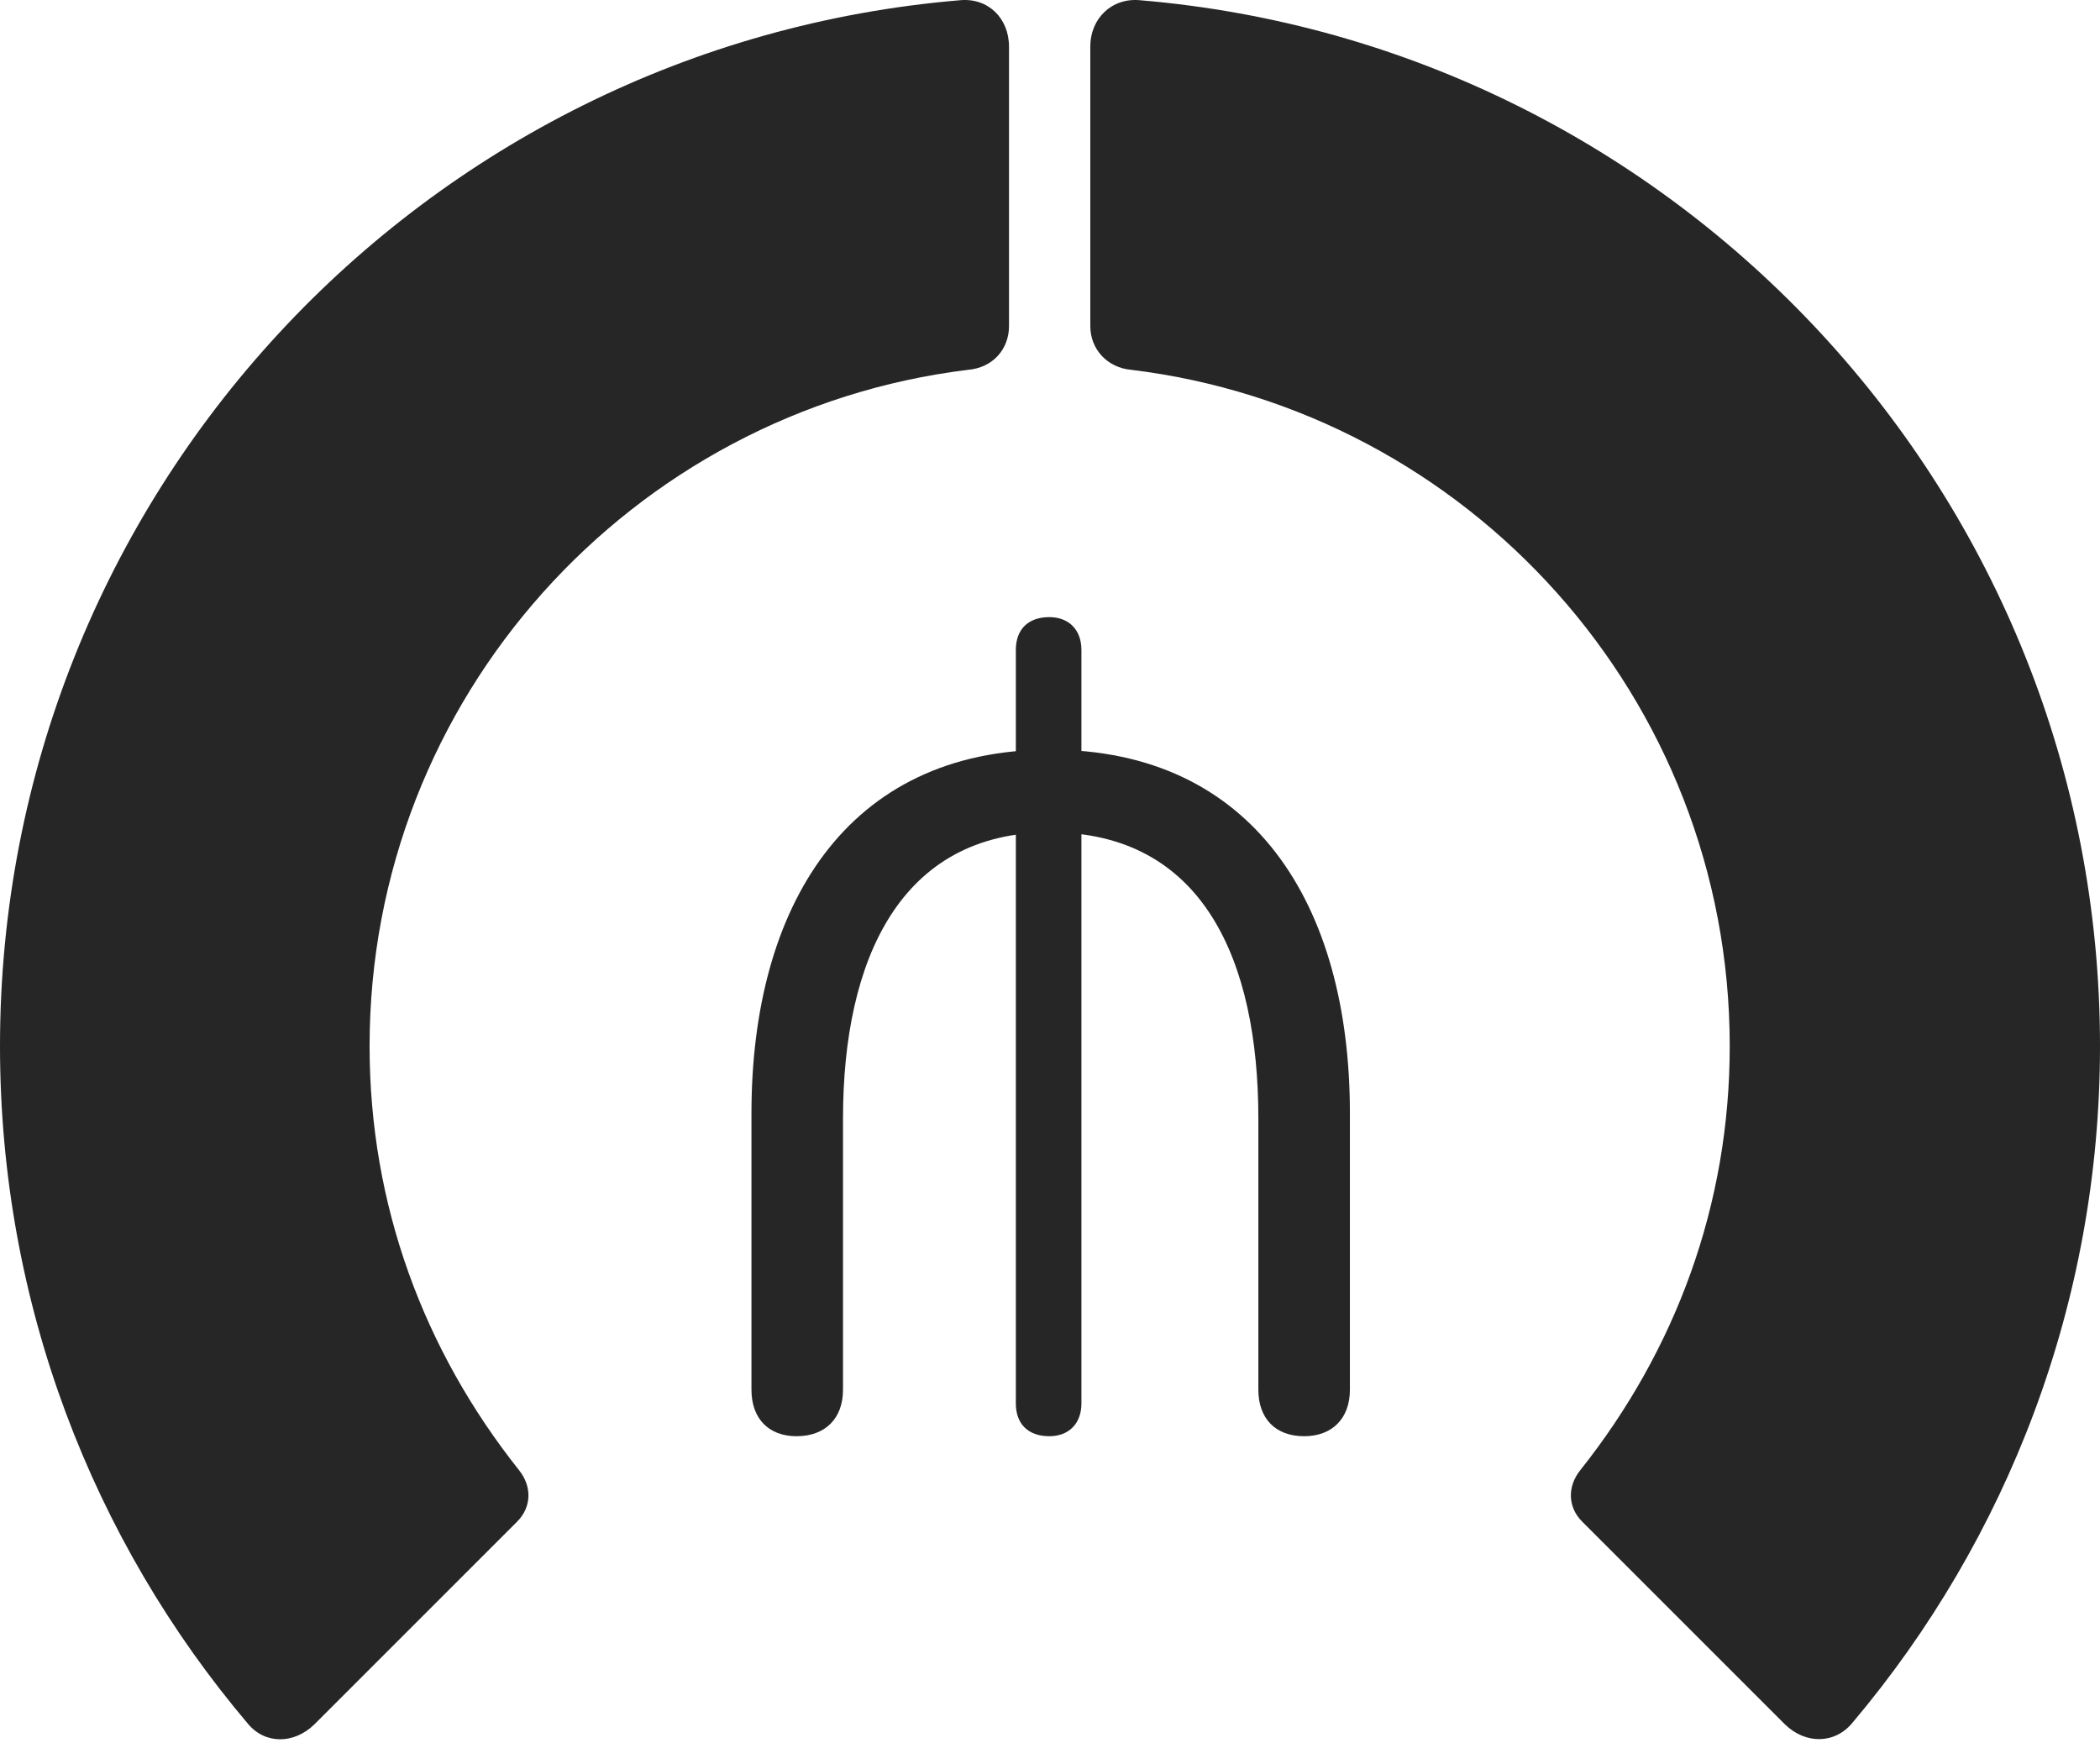 <?xml version="1.0" encoding="UTF-8"?>
<!--Generator: Apple Native CoreSVG 326-->
<!DOCTYPE svg
PUBLIC "-//W3C//DTD SVG 1.1//EN"
       "http://www.w3.org/Graphics/SVG/1.1/DTD/svg11.dtd">
<svg version="1.1" xmlns="http://www.w3.org/2000/svg" xmlns:xlink="http://www.w3.org/1999/xlink" viewBox="0 0 768.5 637.929">
 <g>
  <rect height="637.929" opacity="0" width="768.5" x="0" y="0"/>
  <path d="M768.5 382.839C768.5 181.589 613.75 16.589 417.25 0.089C407-0.911 399 6.589 399 17.089L399 119.339C399 127.839 405.25 134.589 414 135.339C537.25 150.339 633 255.339 633 382.839C633 440.839 613.25 494.089 578.25 538.089C573.5 544.089 573.75 551.589 579 556.839L653.25 631.089C660.75 638.339 671.5 638.339 678 630.339C734.5 563.339 768.5 476.839 768.5 382.839Z" fill="black" fill-opacity="0.85"/>
  <path d="M0 382.839C0 477.089 34 563.839 90.75 630.839C97 638.339 107.5 638.339 115 631.089L189.25 556.839C194.5 551.589 194.75 544.089 190 538.089C155 494.089 135.25 440.839 135.25 382.839C135.25 255.339 231.25 150.339 354.25 135.339C363.25 134.589 369.25 127.839 369.25 119.339L369.25 17.089C369.25 6.589 361.5-0.911 351.25 0.089C154.5 16.589 0 181.589 0 382.839Z" fill="black" fill-opacity="0.85"/>
  <path d="M291.5 525.589C302 525.589 308.5 519.089 308.5 508.589L308.5 409.339C308.5 351.089 329.5 304.589 384.25 304.589C440.5 304.589 460.5 351.839 460.5 409.339L460.5 508.589C460.5 519.089 466.75 525.589 477.25 525.589C487.5 525.589 494 519.089 494 508.589L494 407.339C494 330.839 458.5 274.339 384.25 274.339C309.75 274.339 275 331.839 275 407.339L275 508.589C275 519.089 281.25 525.589 291.5 525.589ZM384 525.589C391 525.589 395.75 521.089 395.75 513.589L395.75 237.839C395.75 230.339 391 225.839 384 225.839C376.25 225.839 371.75 230.339 371.75 237.839L371.75 513.589C371.75 521.089 376.25 525.589 384 525.589Z" fill="black" fill-opacity="0.85"/>
 </g>
</svg>
